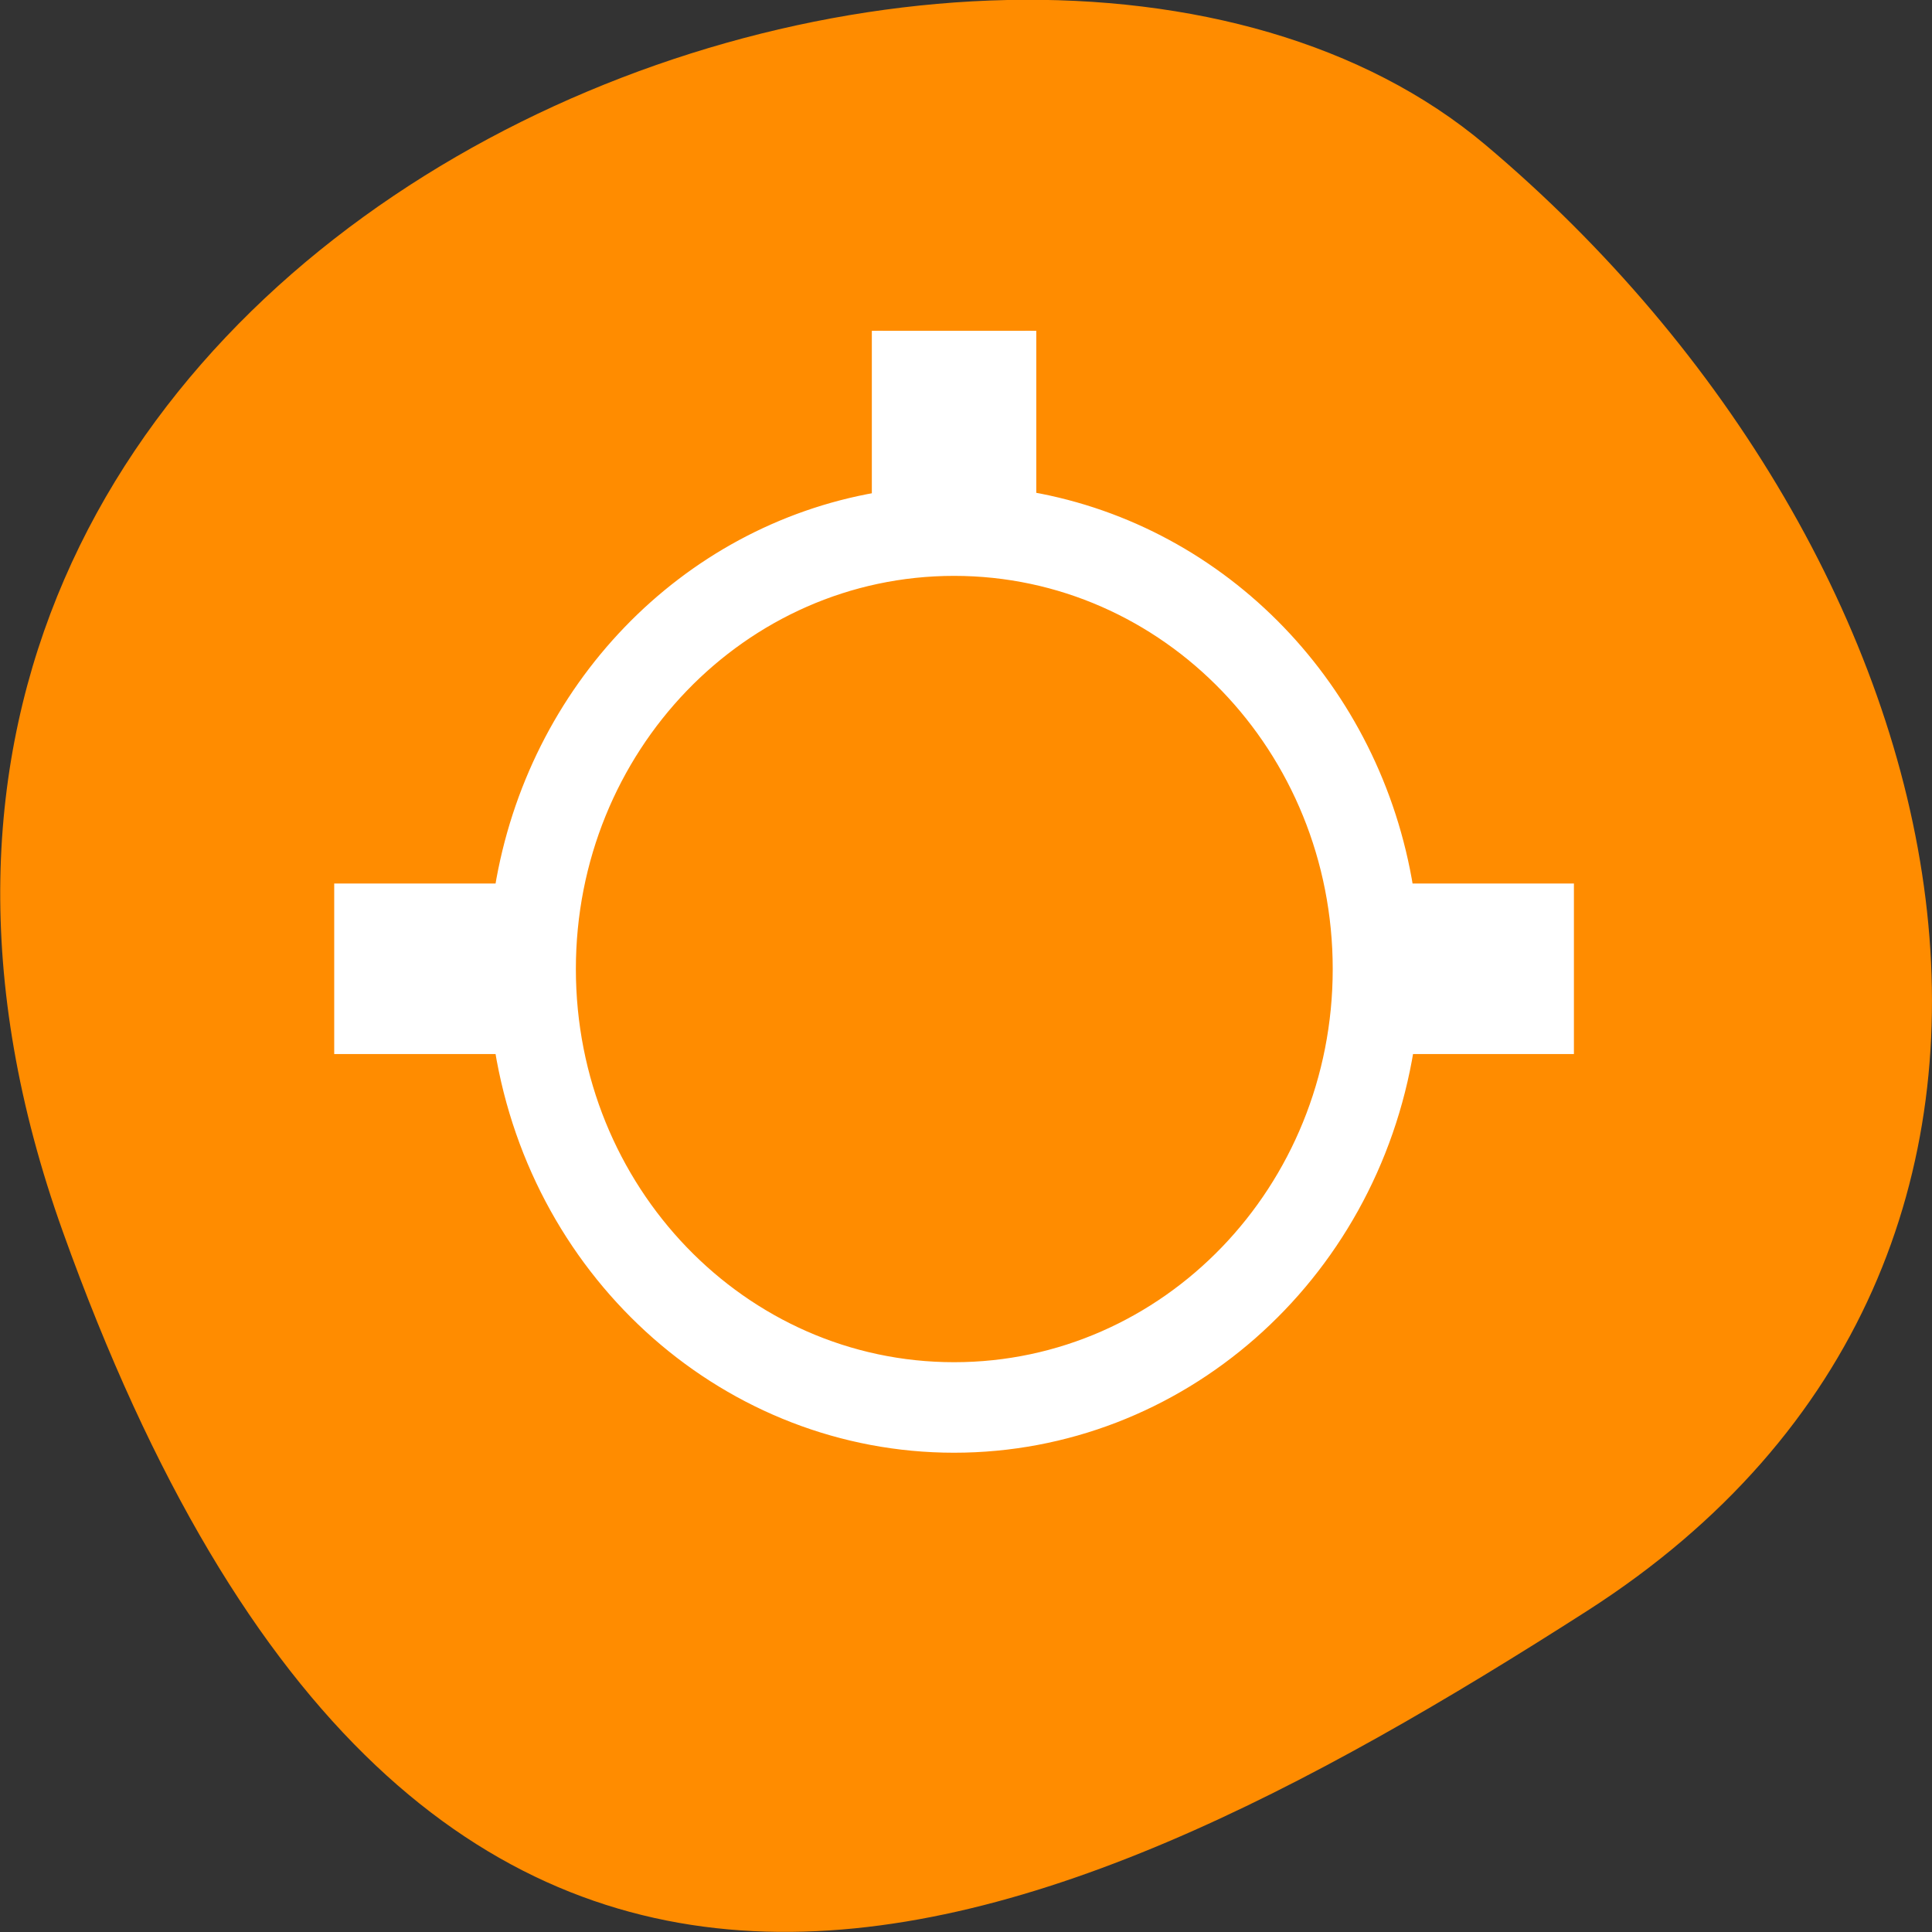 <svg xmlns="http://www.w3.org/2000/svg" viewBox="0 0 16 16"><rect x="0" y="0" width="16" height="16" fill="#333333" stroke="none"/><path d="m 0.52 10.199 c -2.988 -8.34 7.746 -12.395 11.781 -9 c 4.031 3.395 5.41 9.215 0.844 12.141 c -4.57 2.926 -9.641 5.195 -12.625 -3.141" style="fill:#ff8c00"/><path d="m 117.188 44.188 v 22.312 c -25.812 4.5 -46 25.5 -50.375 52.25 h -21.438 v 21.312 h 21.438 c 5 30.75 30.625 53.25 60.625 53.25 c 30.062 0 55.688 -22.5 60.688 -53.25 h 21.375 v -21.312 h -21.438 c -4.312 -26.75 -24.562 -47.75 -50.375 -52.312 v -22.25 m -10.25 32 c 28.375 0 51.312 23.812 51.312 53.25 c 0 29.438 -22.938 53.25 -51.312 53.25 c -28.312 0 -51.25 -23.812 -51.25 -53.25 c 0 -29.438 22.938 -53.25 51.25 -53.25" transform="scale(0.062)" style="fill:#fff;stroke:#fff;stroke-width:1.467"/></svg>